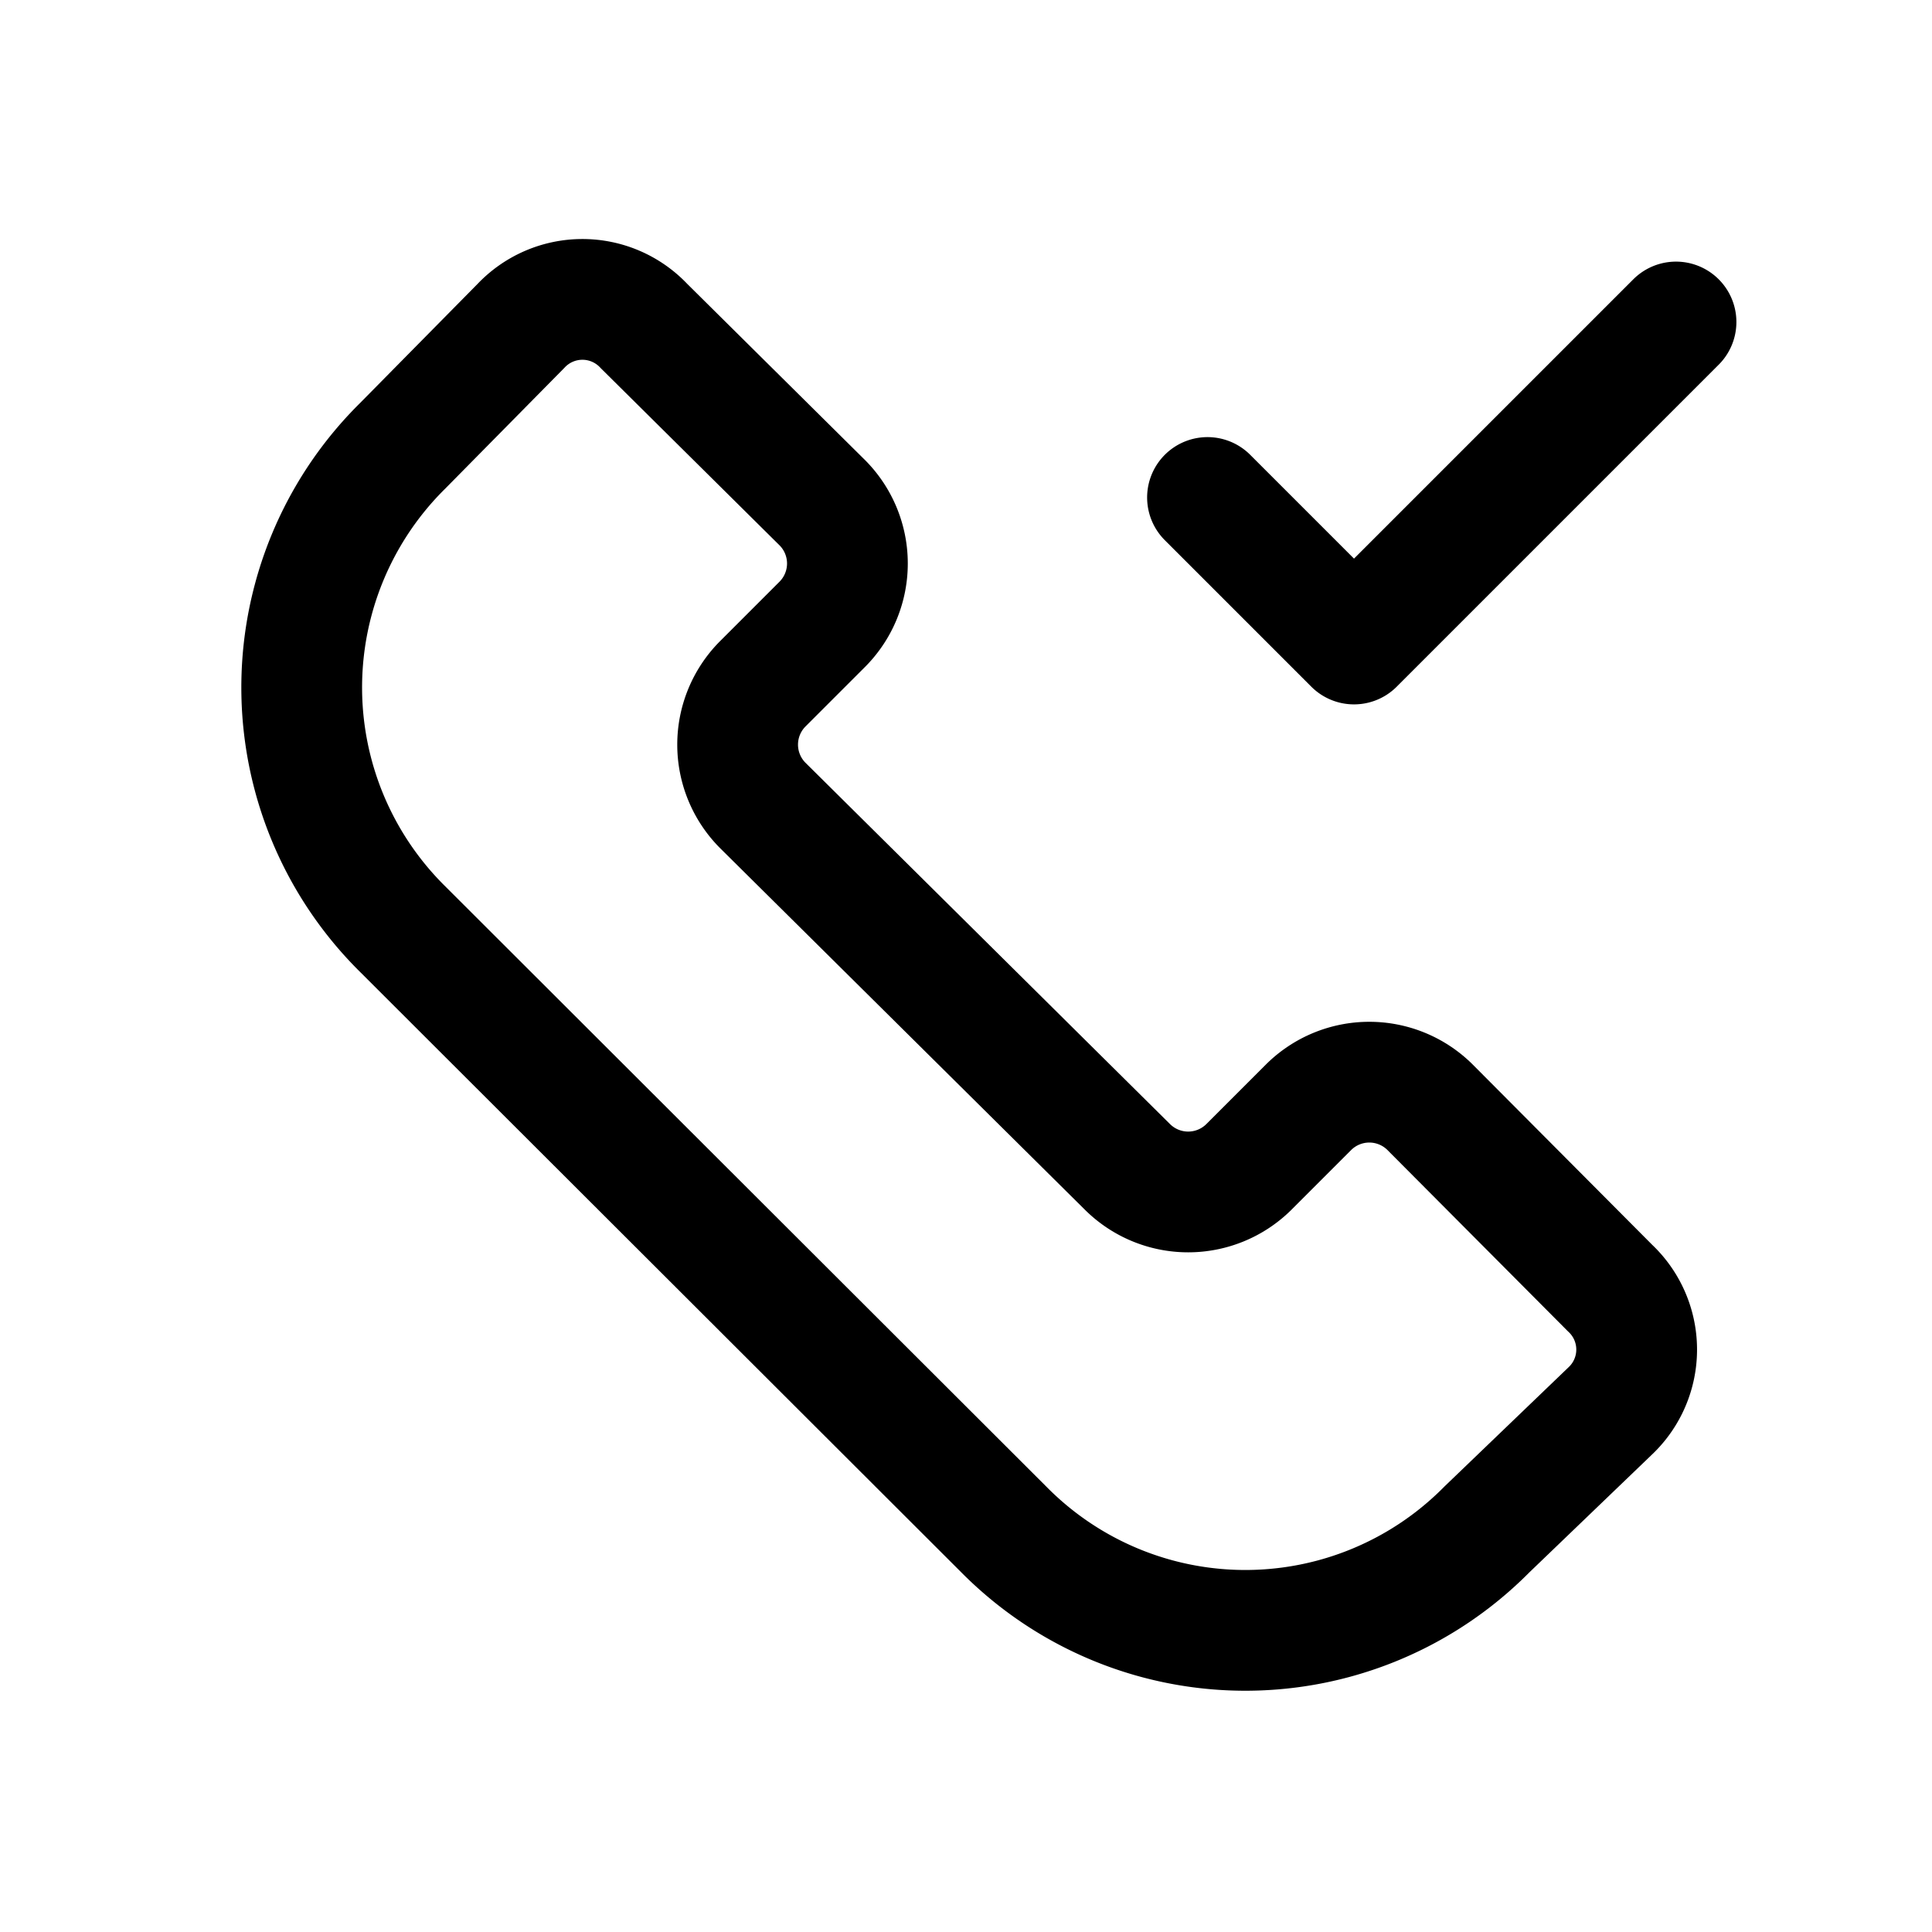 <svg xmlns="http://www.w3.org/2000/svg" fill="none" viewBox="0 0 24 24"><path stroke="currentColor" stroke-linecap="round" stroke-linejoin="round" stroke-width="1.5" d="M6.47 4.05 5 5.54a4.22 4.22 0 0 0 0 6L12.47 19a4.218 4.218 0 0 0 6 0L20 17.53A1.049 1.049 0 0 0 20 16l-2.24-2.25a1.07 1.07 0 0 0-1.5 0l-.75.75a1.07 1.07 0 0 1-1.5 0L9.47 10a1.07 1.07 0 0 1 0-1.5l.75-.75a1.07 1.07 0 0 0 0-1.5L8 4.05a1.05 1.05 0 0 0-1.53 0ZM15 6.18 16.82 8l4-4"/></svg>